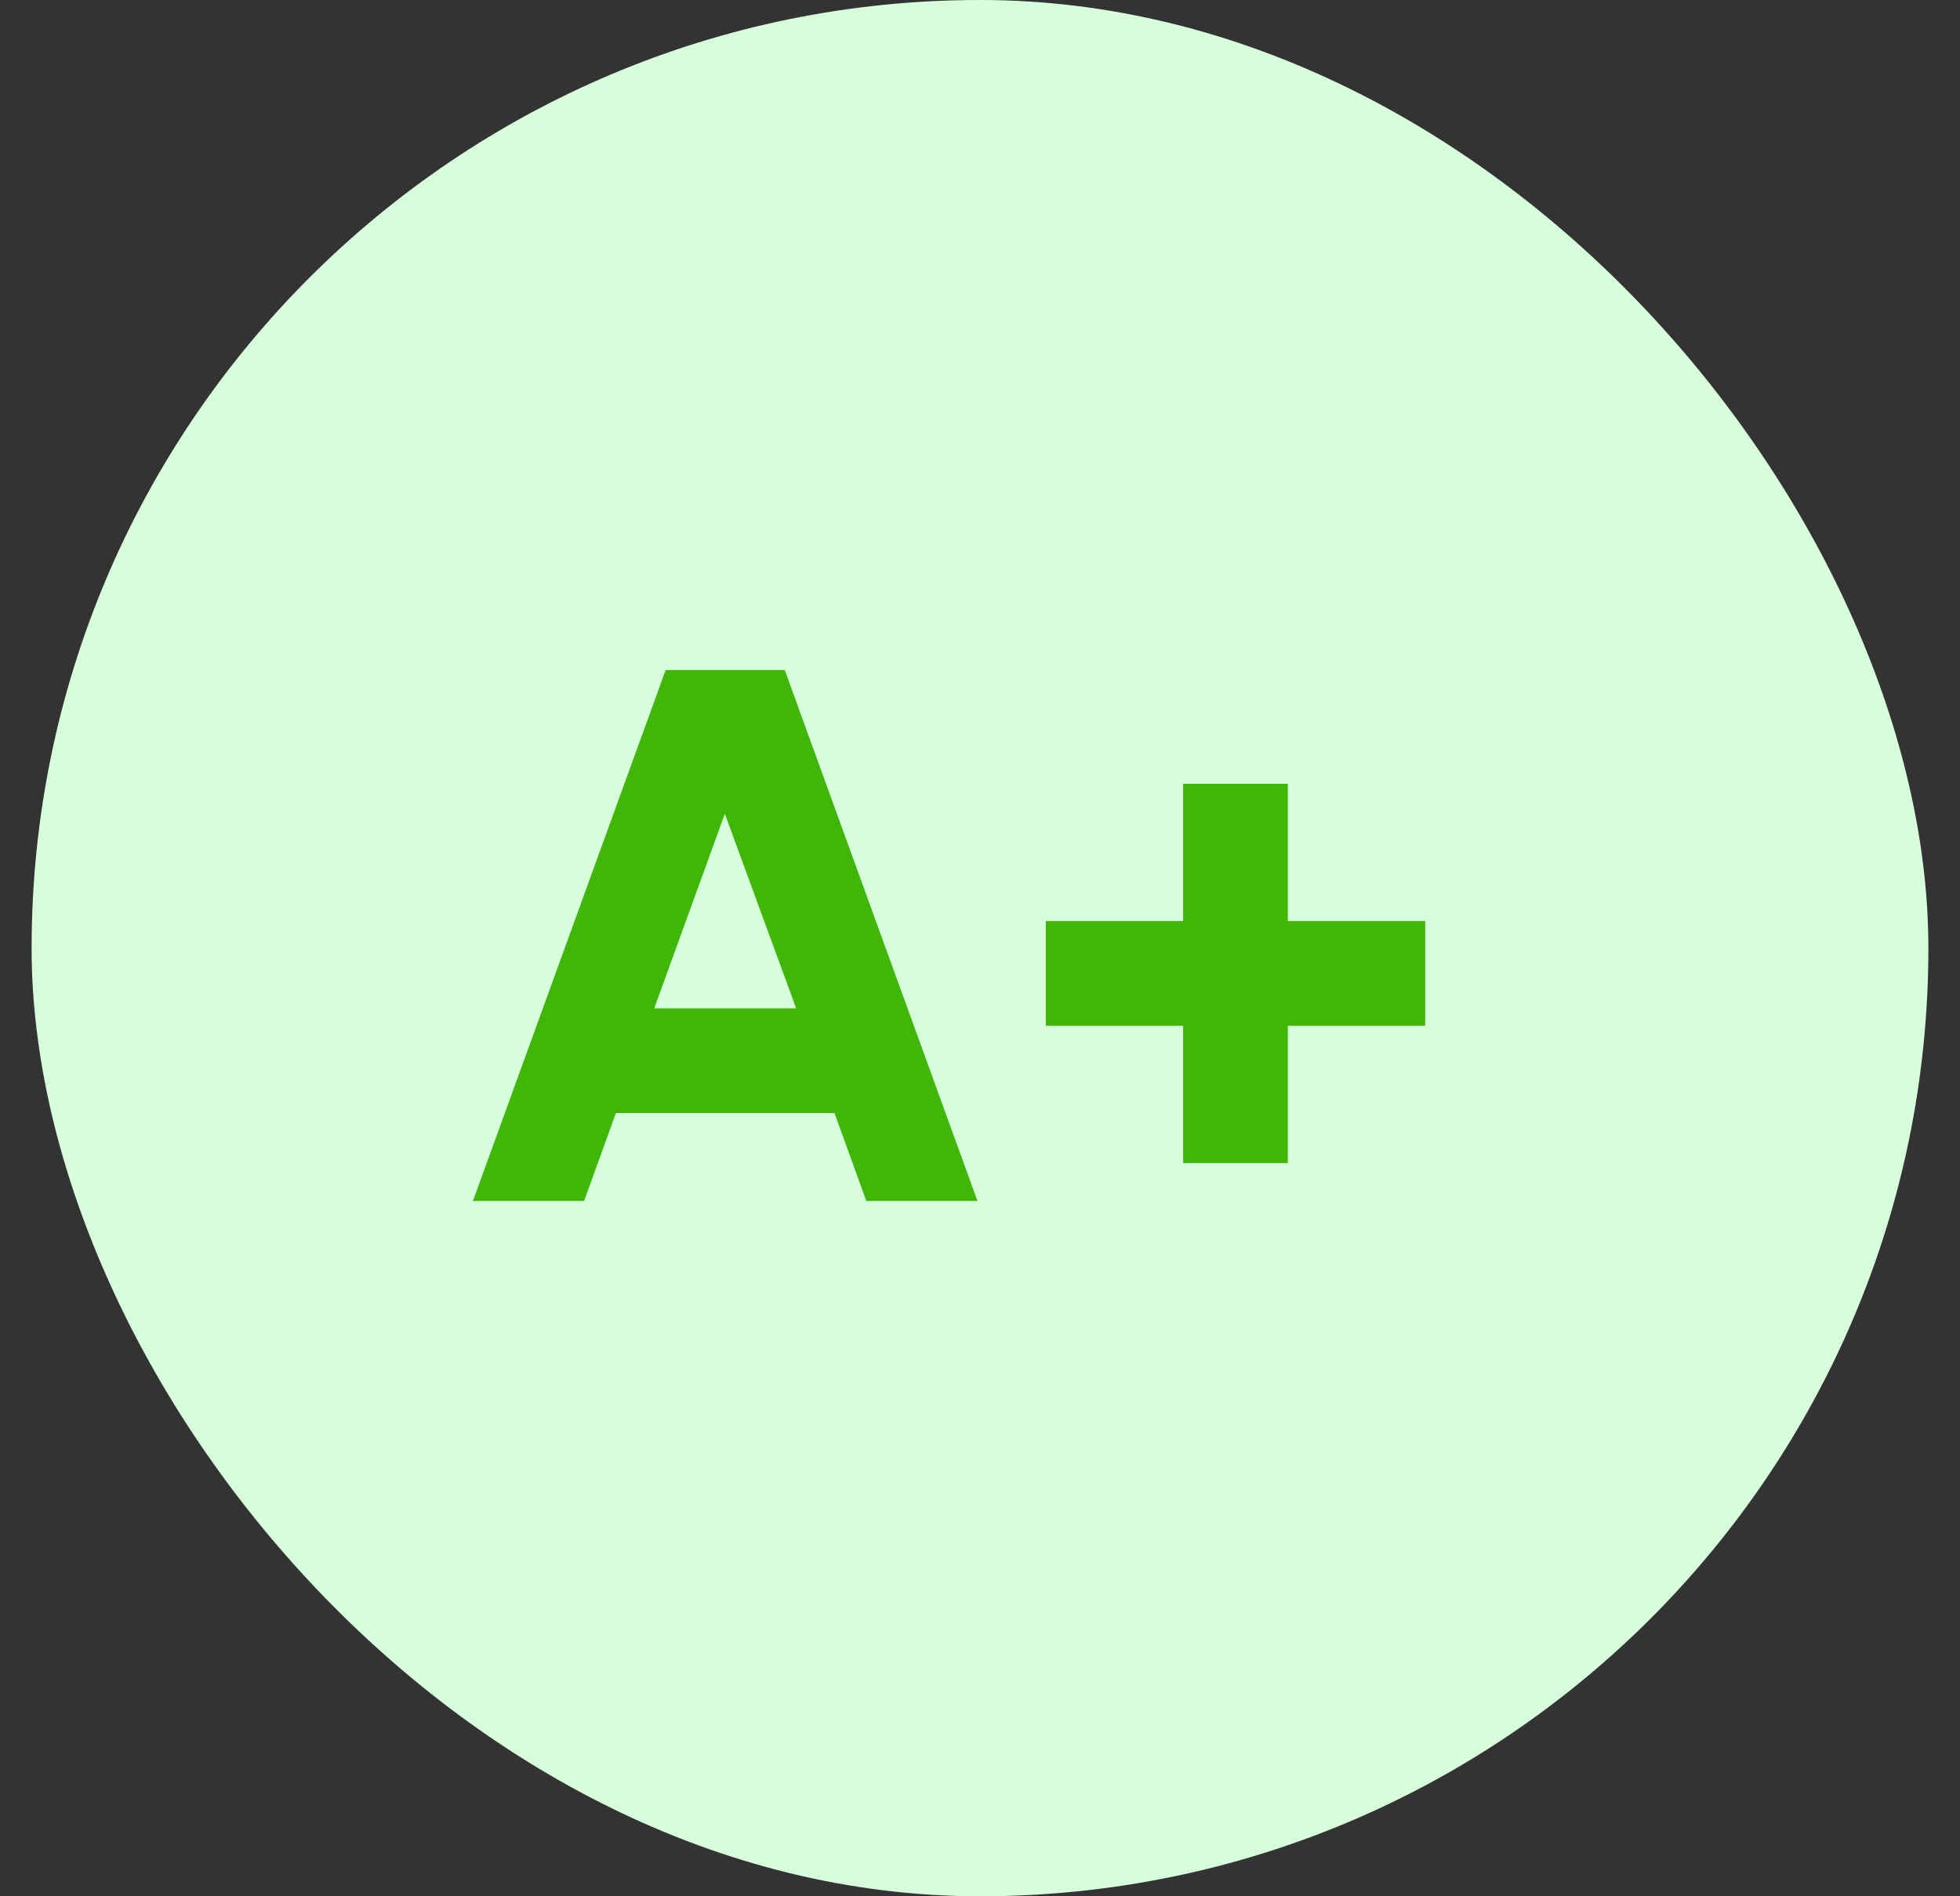 <svg width="31" height="30" viewBox="0 0 31 30" fill="none" xmlns="http://www.w3.org/2000/svg">
<rect x="0" y="0" width="31" height="30" fill="#333333" stroke="none"/>
<rect x="0.5" width="30" height="30" rx="15" fill="#D8FFDC"/>
<path d="M10.528 10.6H12.412L15.46 19H13.702L13.198 17.608H9.742L9.238 19H7.48L10.528 10.6ZM10.348 15.952H12.592L11.464 12.874L10.348 15.952ZM18.713 18.4V16.228H16.541V14.572H18.713V12.4H20.369V14.572H22.541V16.228H20.369V18.4H18.713Z" fill="#40B609"/>
</svg>

